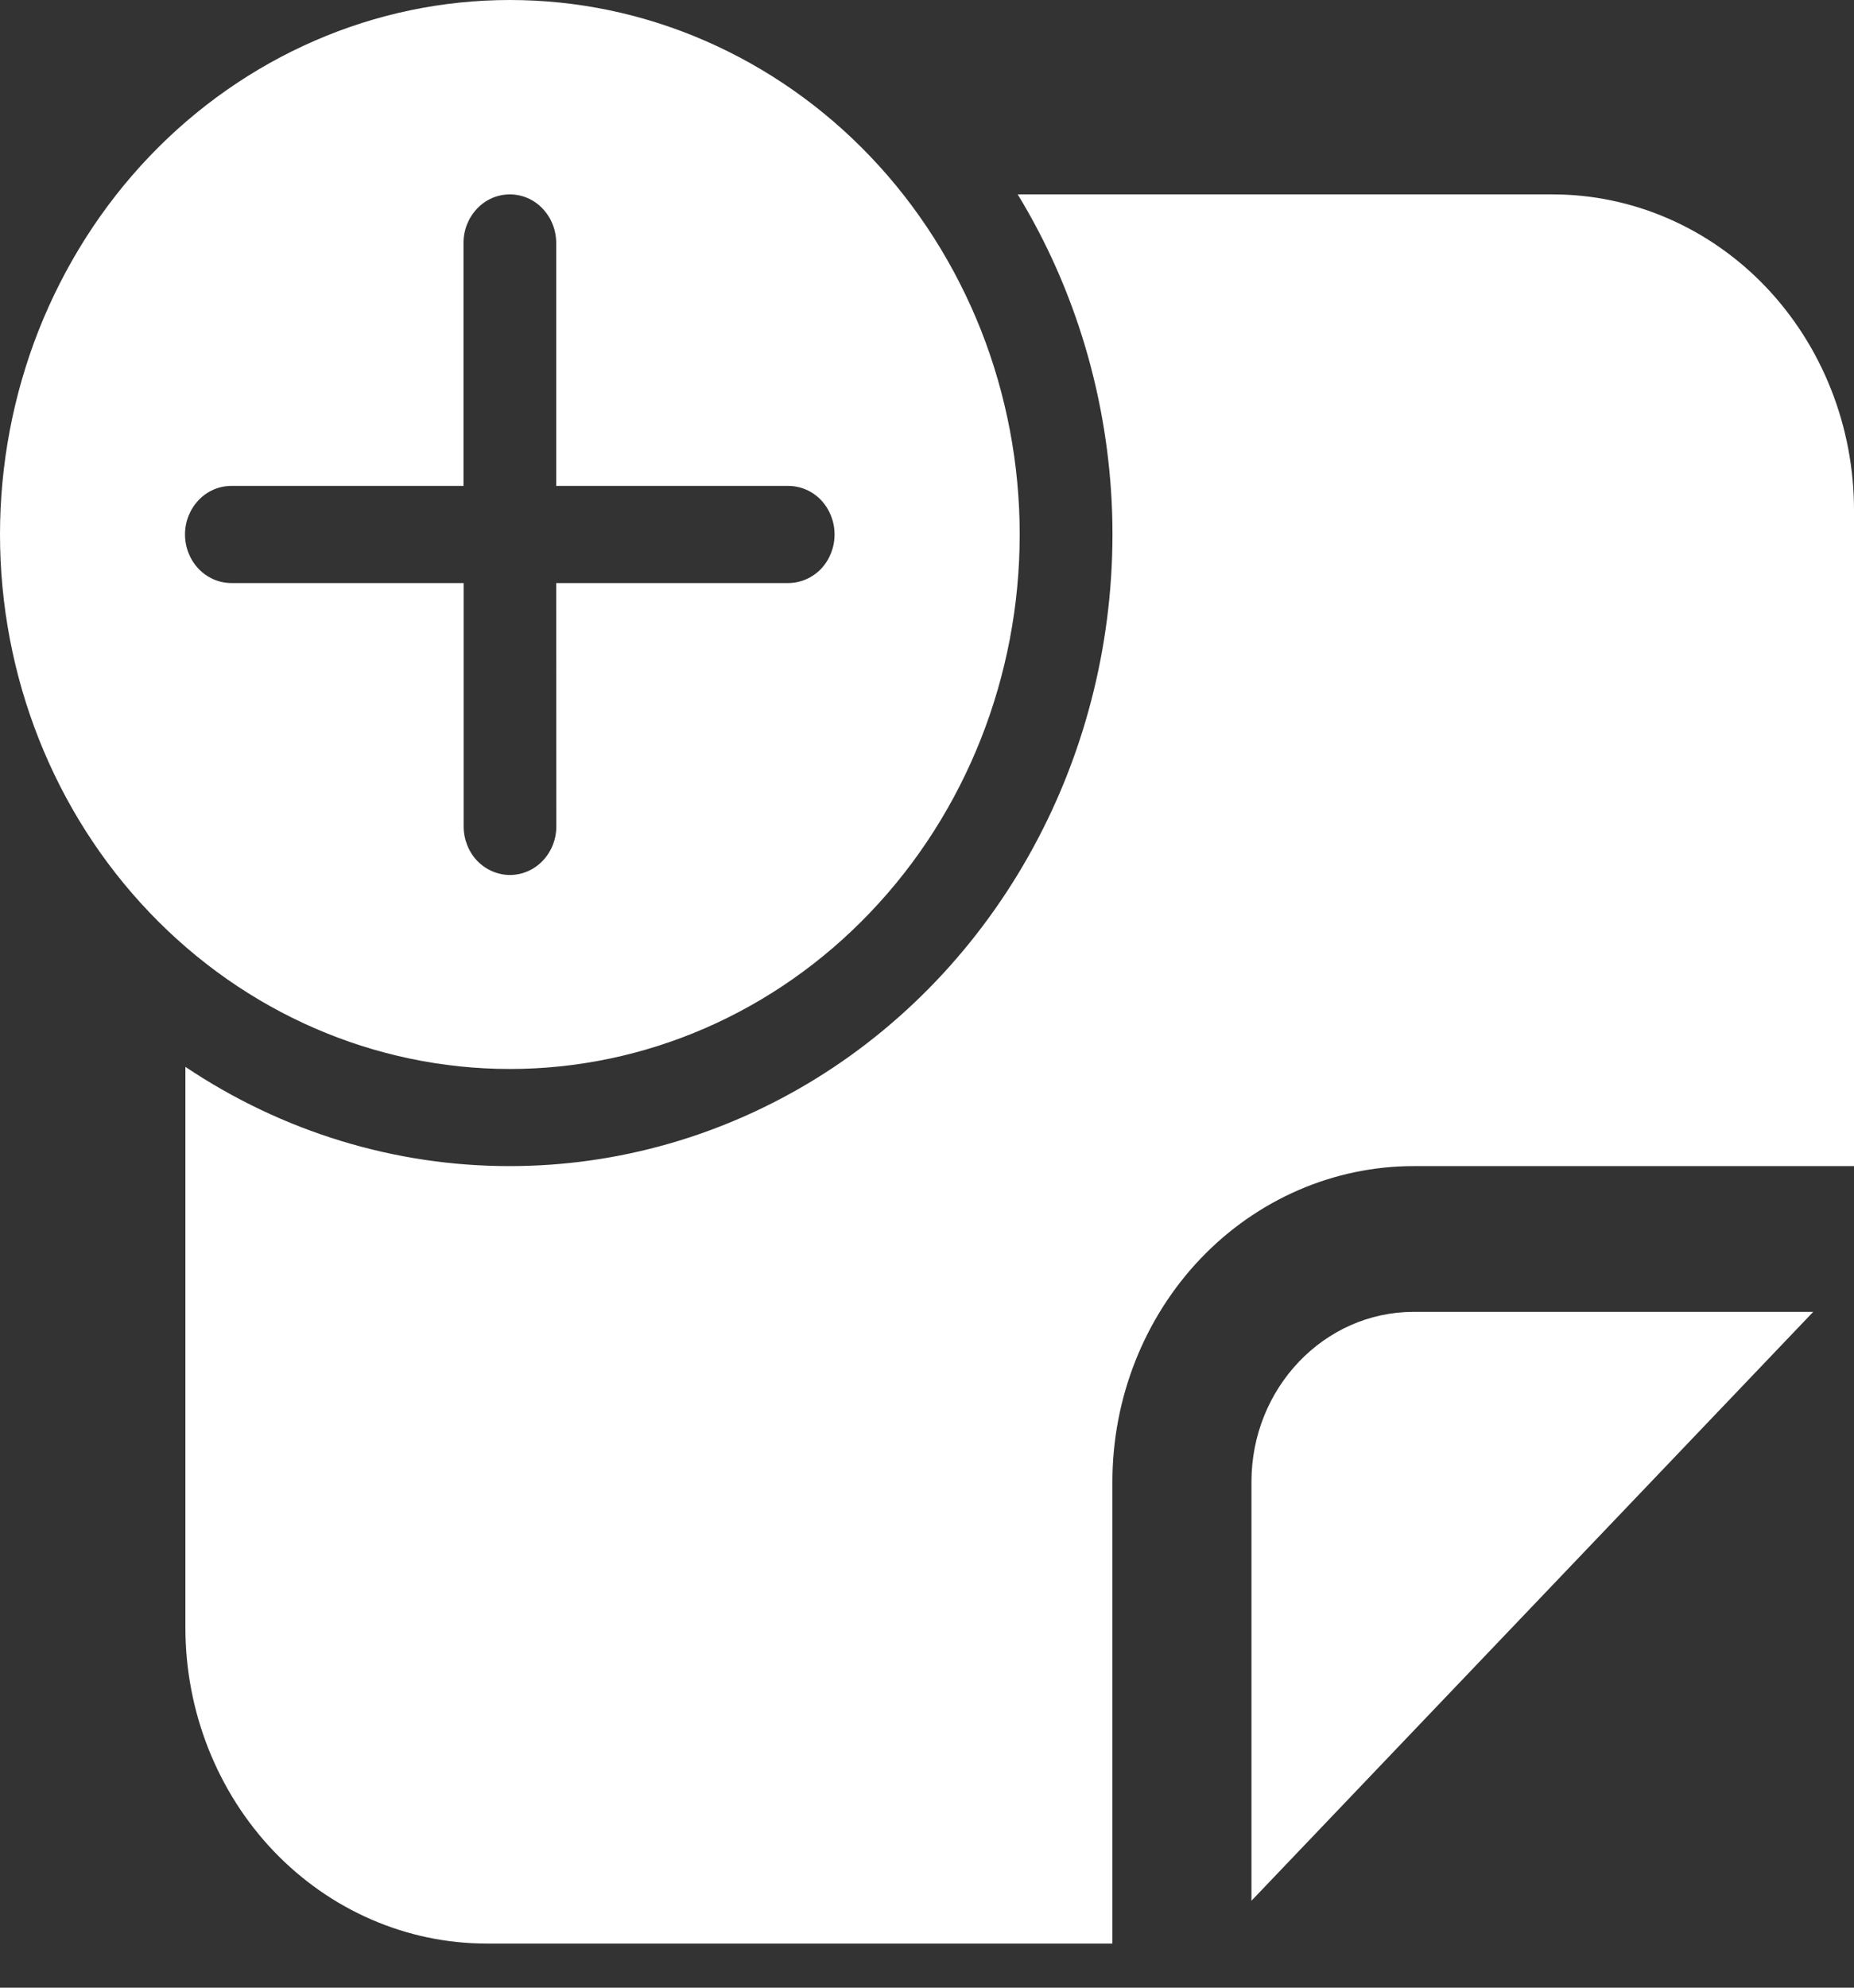 <svg width="14" height="15" viewBox="0 0 14 15" fill="none" xmlns="http://www.w3.org/2000/svg">
<rect x="0" y="0" width="14" height="15" fill="#333333" stroke="none"/>
<path d="M7.7 4.033C7.7 3.504 7.6 2.979 7.407 2.49C7.213 2.001 6.93 1.556 6.572 1.181C6.215 0.807 5.79 0.51 5.323 0.307C4.856 0.104 4.356 0 3.85 0C3.344 0 2.844 0.104 2.377 0.307C1.91 0.51 1.485 0.807 1.128 1.181C0.77 1.556 0.487 2.001 0.293 2.49C0.1 2.979 -7.53387e-09 3.504 0 4.033C1.52153e-08 5.103 0.406 6.129 1.128 6.885C1.85 7.642 2.829 8.067 3.85 8.067C4.871 8.067 5.85 7.642 6.572 6.885C7.294 6.129 7.7 5.103 7.7 4.033ZM4.2 4.4L4.201 6.236C4.201 6.334 4.164 6.427 4.098 6.496C4.033 6.564 3.944 6.603 3.851 6.603C3.758 6.603 3.669 6.564 3.603 6.496C3.538 6.427 3.501 6.334 3.501 6.236V4.4H1.747C1.654 4.4 1.565 4.361 1.5 4.293C1.434 4.224 1.397 4.131 1.397 4.033C1.397 3.936 1.434 3.843 1.5 3.774C1.565 3.705 1.654 3.667 1.747 3.667H3.5V1.833C3.5 1.736 3.537 1.643 3.603 1.574C3.668 1.505 3.757 1.467 3.85 1.467C3.943 1.467 4.032 1.505 4.097 1.574C4.163 1.643 4.2 1.736 4.2 1.833V3.667H5.952C6.045 3.667 6.134 3.705 6.2 3.774C6.265 3.843 6.302 3.936 6.302 4.033C6.302 4.131 6.265 4.224 6.2 4.293C6.134 4.361 6.045 4.4 5.952 4.4H4.2ZM3.85 8.8C4.666 8.8 5.467 8.57 6.169 8.135C6.872 7.699 7.449 7.073 7.841 6.323C8.233 5.574 8.425 4.727 8.398 3.873C8.37 3.018 8.124 2.187 7.685 1.467H11.725C12.328 1.467 12.907 1.718 13.334 2.165C13.76 2.612 14 3.218 14 3.85V8.8H10.675C10.072 8.8 9.493 9.051 9.066 9.498C8.64 9.945 8.4 10.551 8.4 11.183V14.667H3.675C3.072 14.667 2.493 14.416 2.066 13.969C1.64 13.522 1.4 12.915 1.4 12.283V8.051C2.131 8.541 2.982 8.801 3.85 8.8ZM13.692 9.9L9.45 14.344V11.183C9.45 10.475 9.999 9.9 10.675 9.9H13.692Z" fill="white"/>
</svg>
